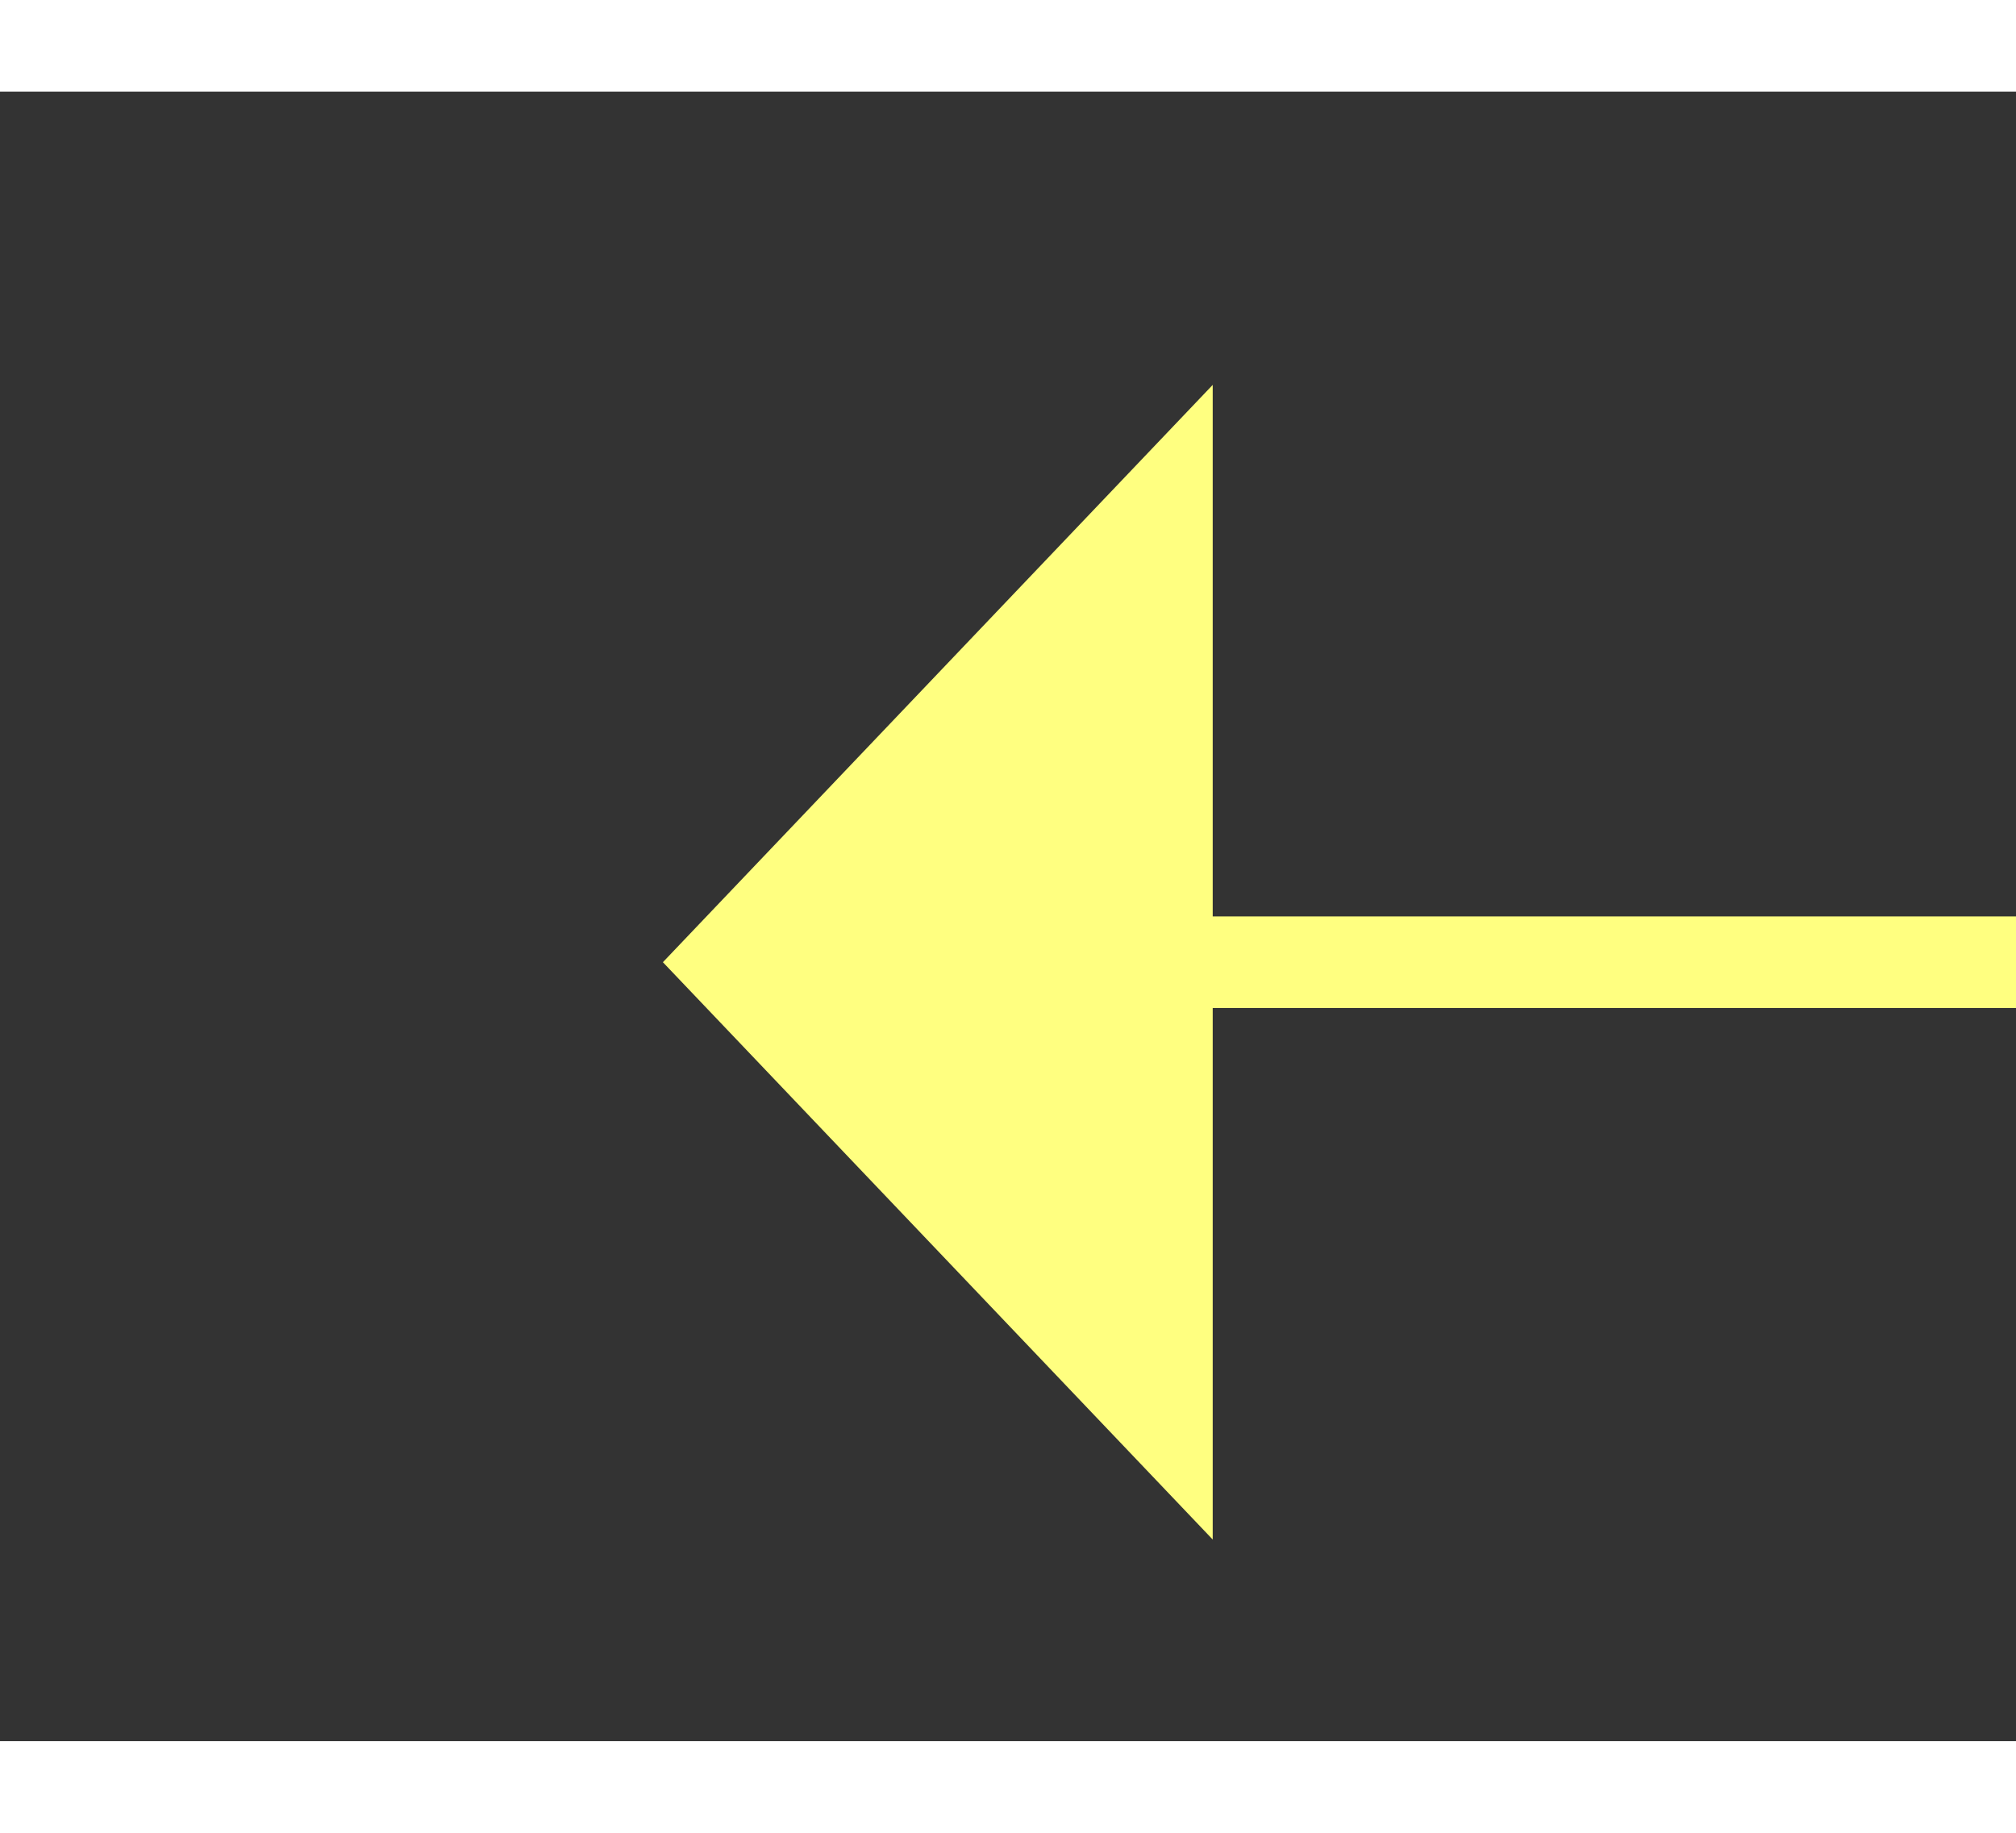 ﻿<?xml version="1.0" encoding="utf-8"?>
<svg version="1.1" xmlns:xlink="http://www.w3.org/1999/xlink" width="22px" height="20px" preserveAspectRatio="xMinYMid meet" viewBox="970 17917  22 18" xmlns="http://www.w3.org/2000/svg">
  <rect x="970" y="17917" width="22" height="18" fill="#333333" stroke="none"/>
  <g transform="matrix(0 -1 1 0 -16945 18907 )">
    <path d="M 0.468 87.796  L 45.5 62.423  L 45.5 5.234  " stroke-width="1" stroke="#ffff80" fill="none" transform="matrix(1 0 0 1 935 17922 )" />
    <path d="M 51.8 6.234  L 45.5 0.234  L 39.2 6.234  L 51.8 6.234  Z " fill-rule="nonzero" fill="#ffff80" stroke="none" transform="matrix(1 0 0 1 935 17922 )" />
  </g>
</svg>